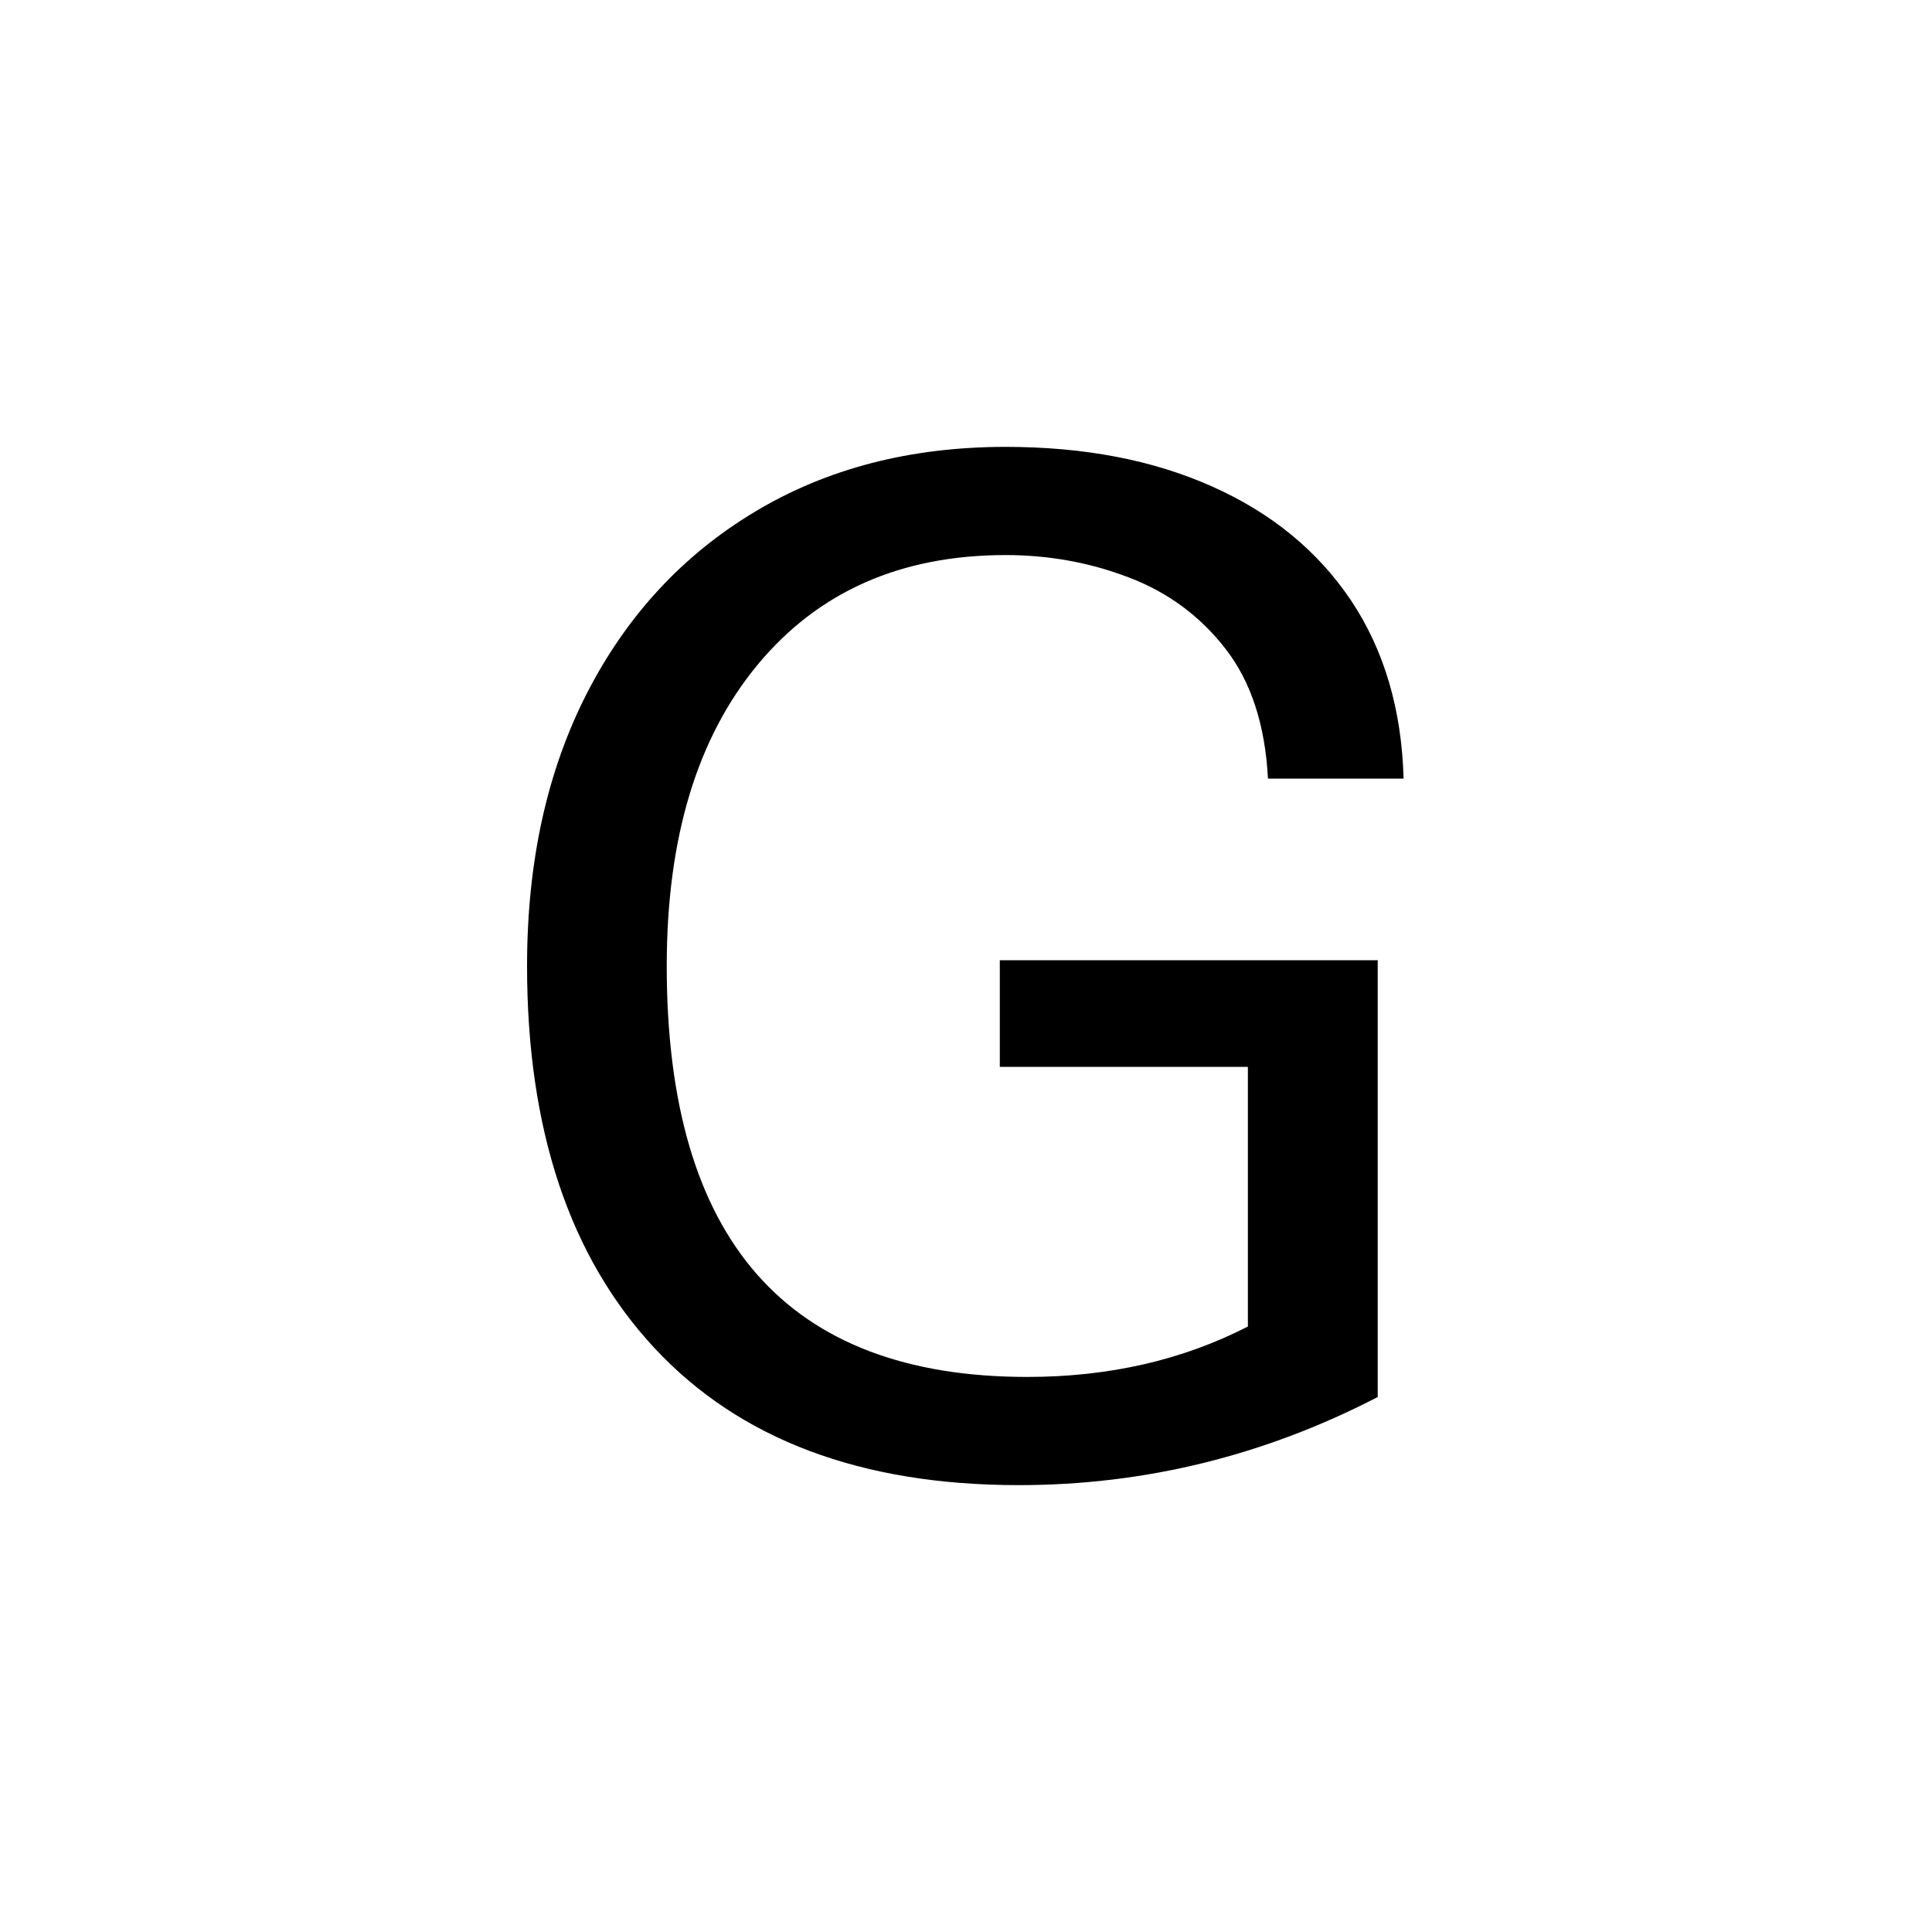 <?xml version="1.0" encoding="UTF-8" standalone="no"?>
            <svg
               xmlns="http://www.w3.org/2000/svg"
               xmlns:svg="http://www.w3.org/2000/svg"
               width="100"
               height="100"
               version="1.1"
               id="svg1"
               viewBox="0 0 100 100"
               >
               <path fill="black" d="M52.72 76.87L52.72 76.87Q40.49 76.87 33.88 69.78Q27.28 62.69 27.28 50L27.28 50Q27.28 41.94 30.37 35.90Q33.47 29.85 39.07 26.49Q44.66 23.13 52.05 23.13L52.05 23.13Q58.17 23.13 62.76 25.19Q67.35 27.24 69.93 31.08Q72.50 34.93 72.65 40.30L72.65 40.30L65.63 40.30Q65.41 36.12 63.43 33.58Q61.46 31.04 58.43 29.89Q55.41 28.73 52.05 28.73L52.05 28.73Q43.92 28.73 39.22 34.40Q34.51 40.07 34.51 50L34.51 50Q34.51 71.27 53.17 71.27L53.17 71.27Q59.51 71.27 64.59 68.66L64.59 68.66L64.59 55.22L51.75 55.22L51.75 49.70L71.31 49.70L71.31 72.31Q62.50 76.87 52.72 76.87Z"/>
            </svg>